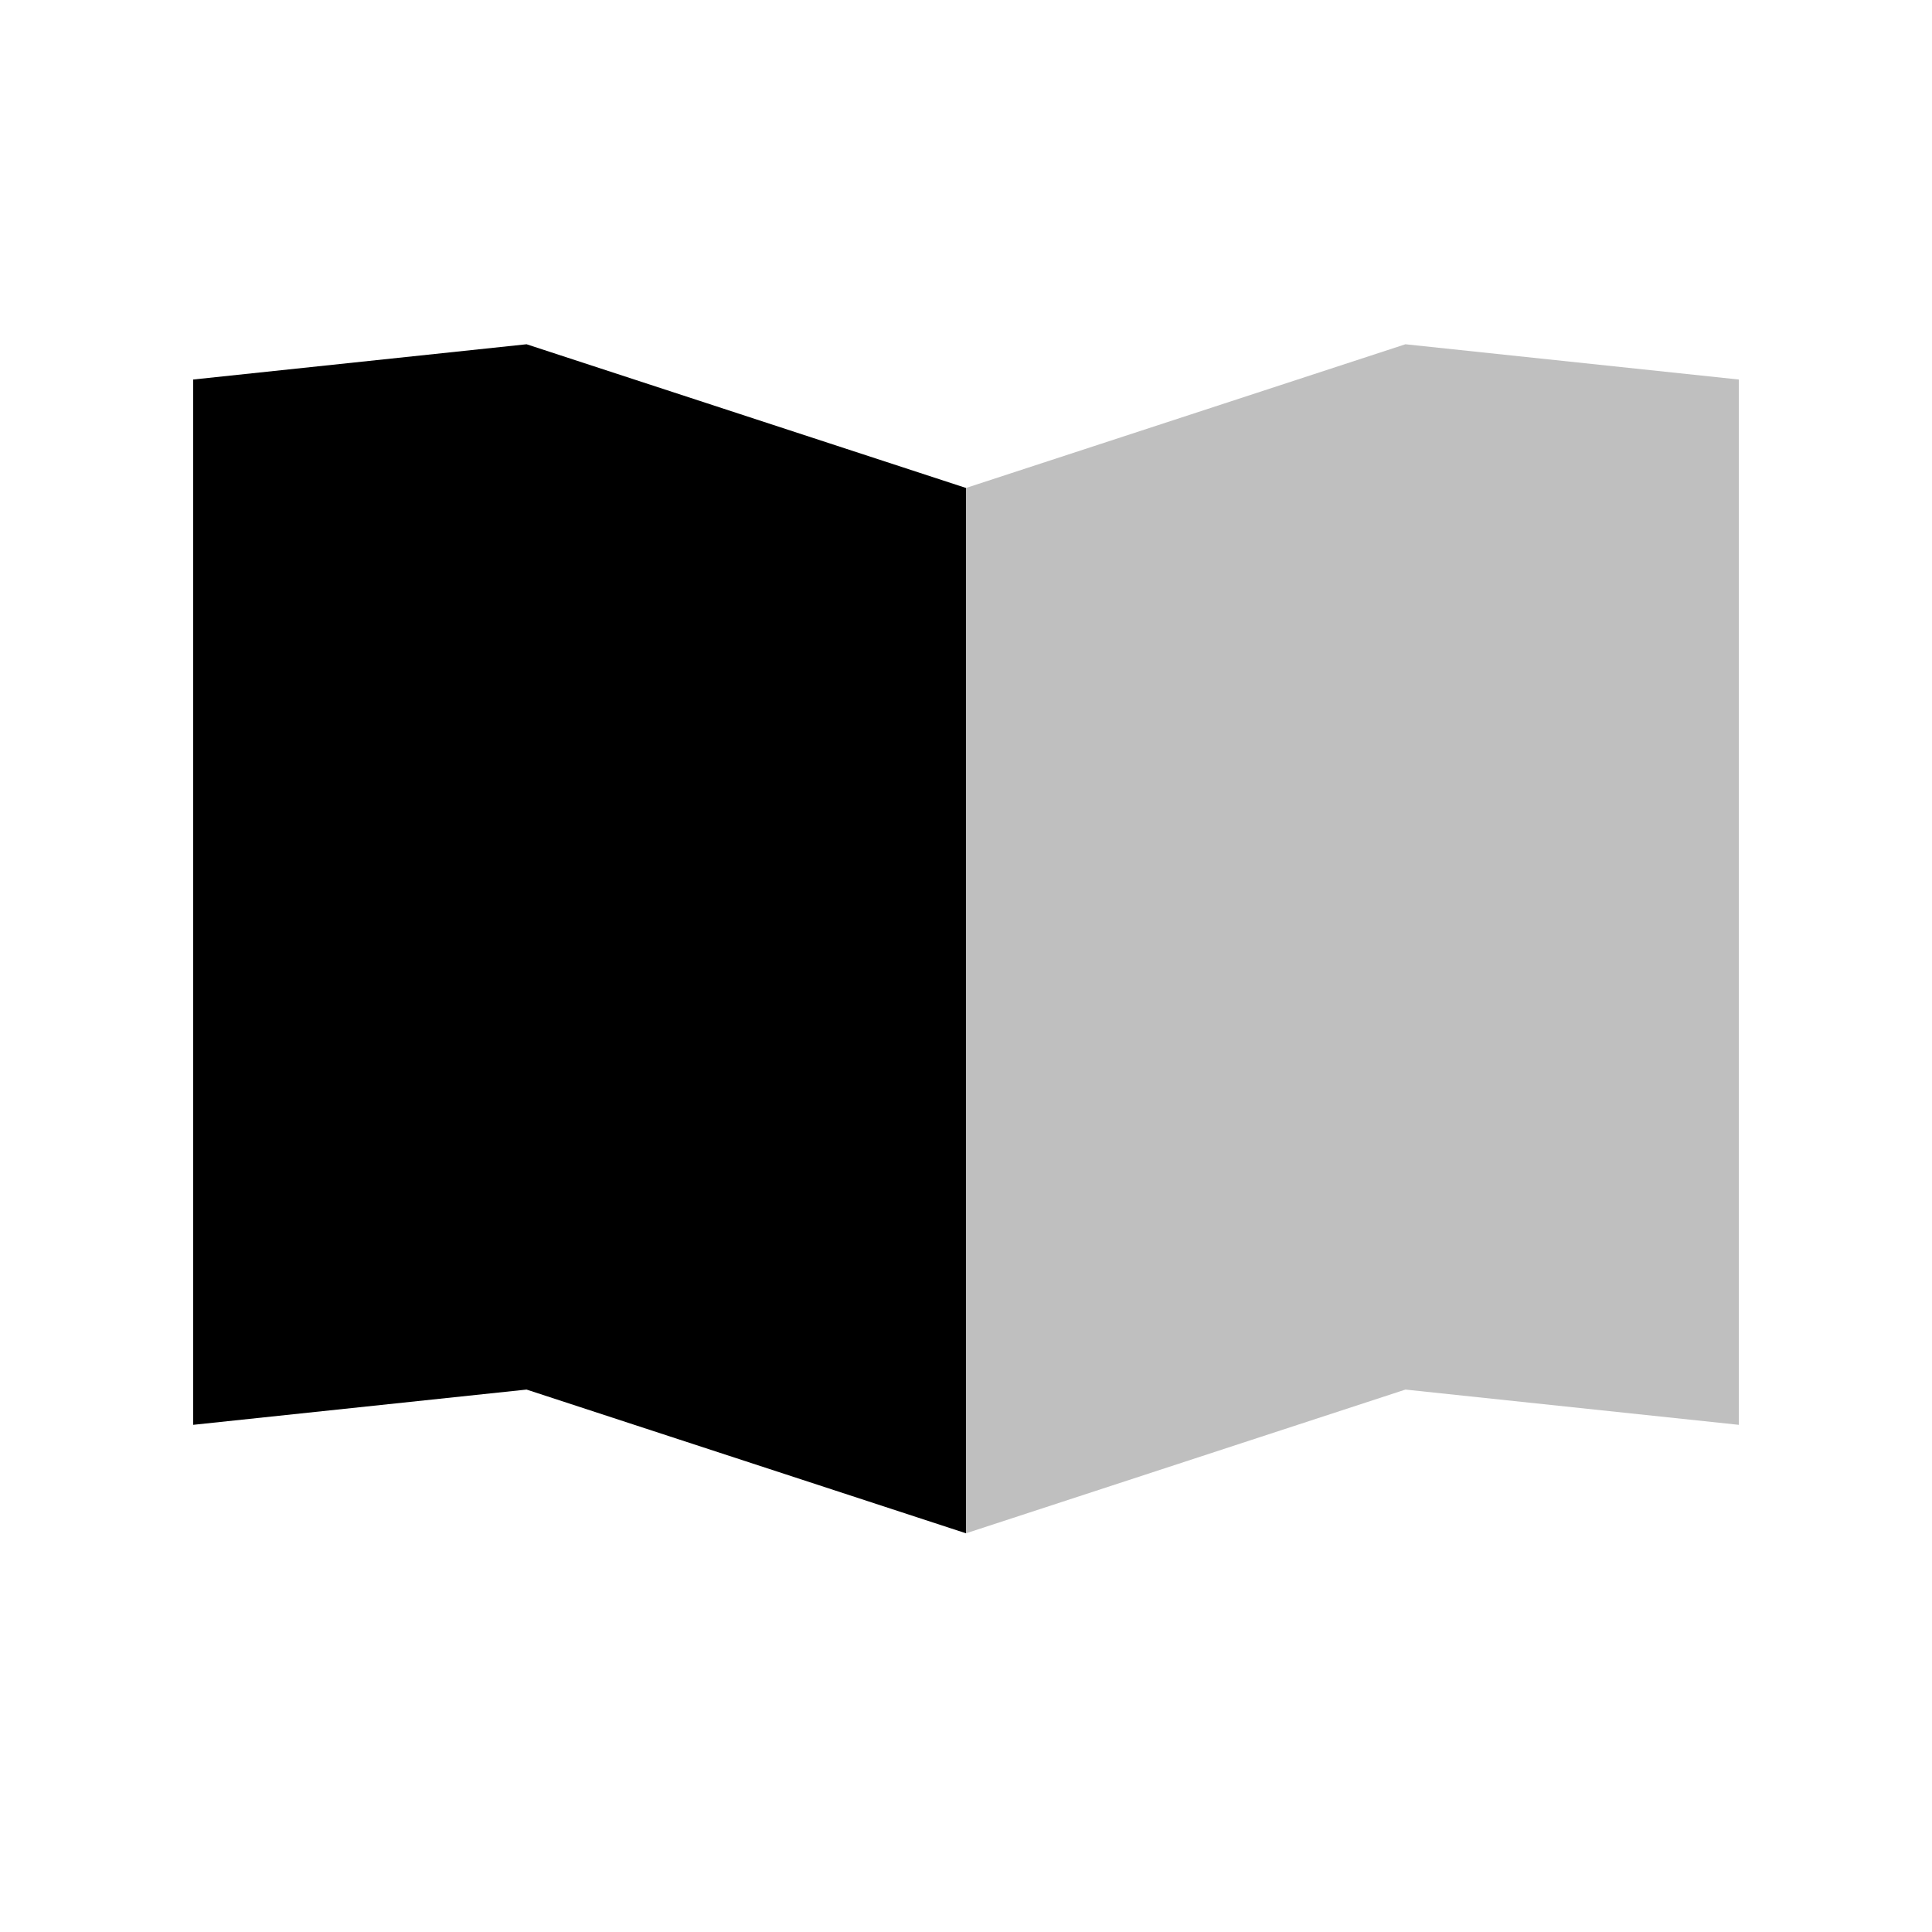 <svg viewBox="0 0 80 80" fill="none">
  <path fill-rule="evenodd" clip-rule="evenodd" d="M8 58.999L8 15.715L21.804 14.255L39.995 20.204L40 20.209L40 63.493L39.995 63.489L21.804 57.539L8 58.999Z" fill="currentColor" />
  <path opacity="0.25" fill-rule="evenodd" clip-rule="evenodd" d="M72 58.999L72 15.715L58.196 14.255L40.005 20.204L40 20.209L40 63.493L40.005 63.489L58.196 57.539L72 58.999Z" fill="currentColor" />
</svg>